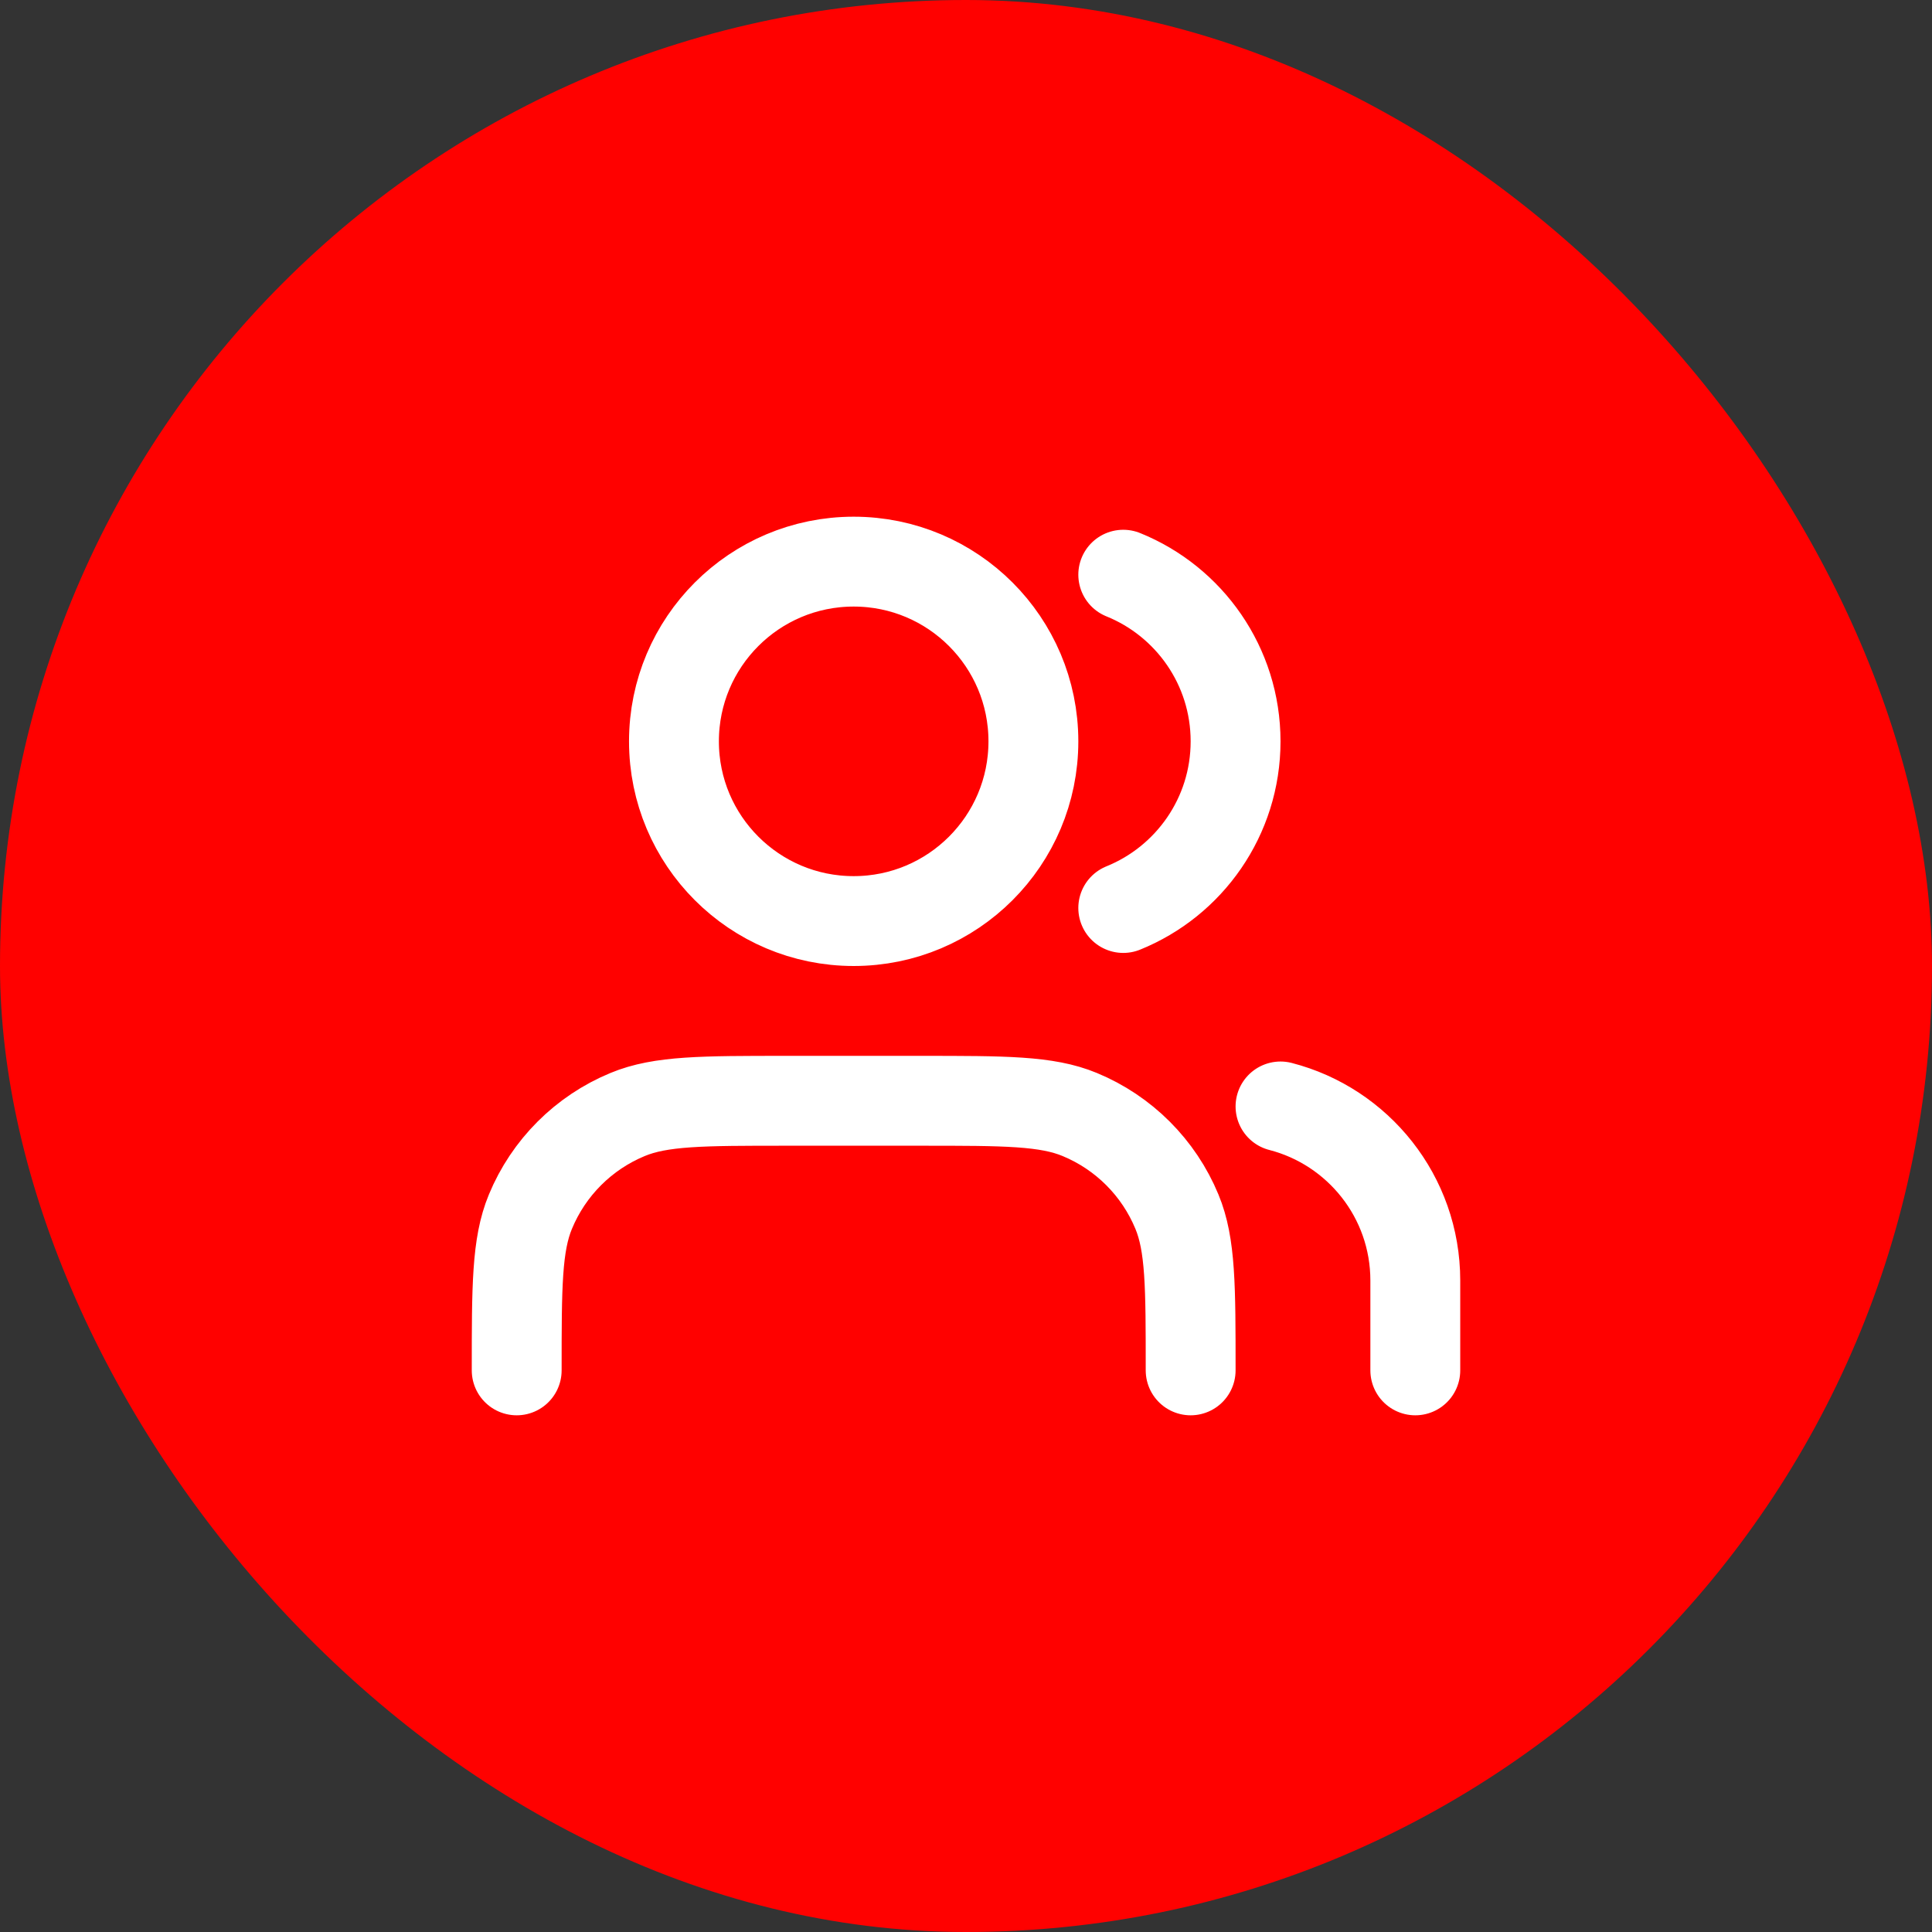 <svg width="43" height="43" viewBox="0 0 43 43" fill="none" xmlns="http://www.w3.org/2000/svg">
<rect x="0" y="0" width="43" height="43" fill="#333333" stroke="none"/>
<rect width="43" height="43" rx="21.5" fill="#FF0100"/>
<path d="M31.5 30.5V28.5C31.5 26.636 30.225 25.07 28.5 24.626M25 12.791C26.466 13.384 27.5 14.821 27.5 16.5C27.5 18.179 26.466 19.616 25 20.209M26.5 30.5C26.5 28.636 26.5 27.704 26.195 26.969C25.79 25.989 25.011 25.21 24.031 24.805C23.296 24.5 22.364 24.5 20.5 24.5H17.5C15.636 24.5 14.704 24.5 13.969 24.805C12.989 25.21 12.21 25.989 11.805 26.969C11.5 27.704 11.5 28.636 11.5 30.5M23 16.5C23 18.709 21.209 20.5 19 20.5C16.791 20.5 15 18.709 15 16.5C15 14.291 16.791 12.5 19 12.5C21.209 12.5 23 14.291 23 16.5Z" stroke="white" stroke-width="2" stroke-linecap="round" stroke-linejoin="round"/>
</svg>
